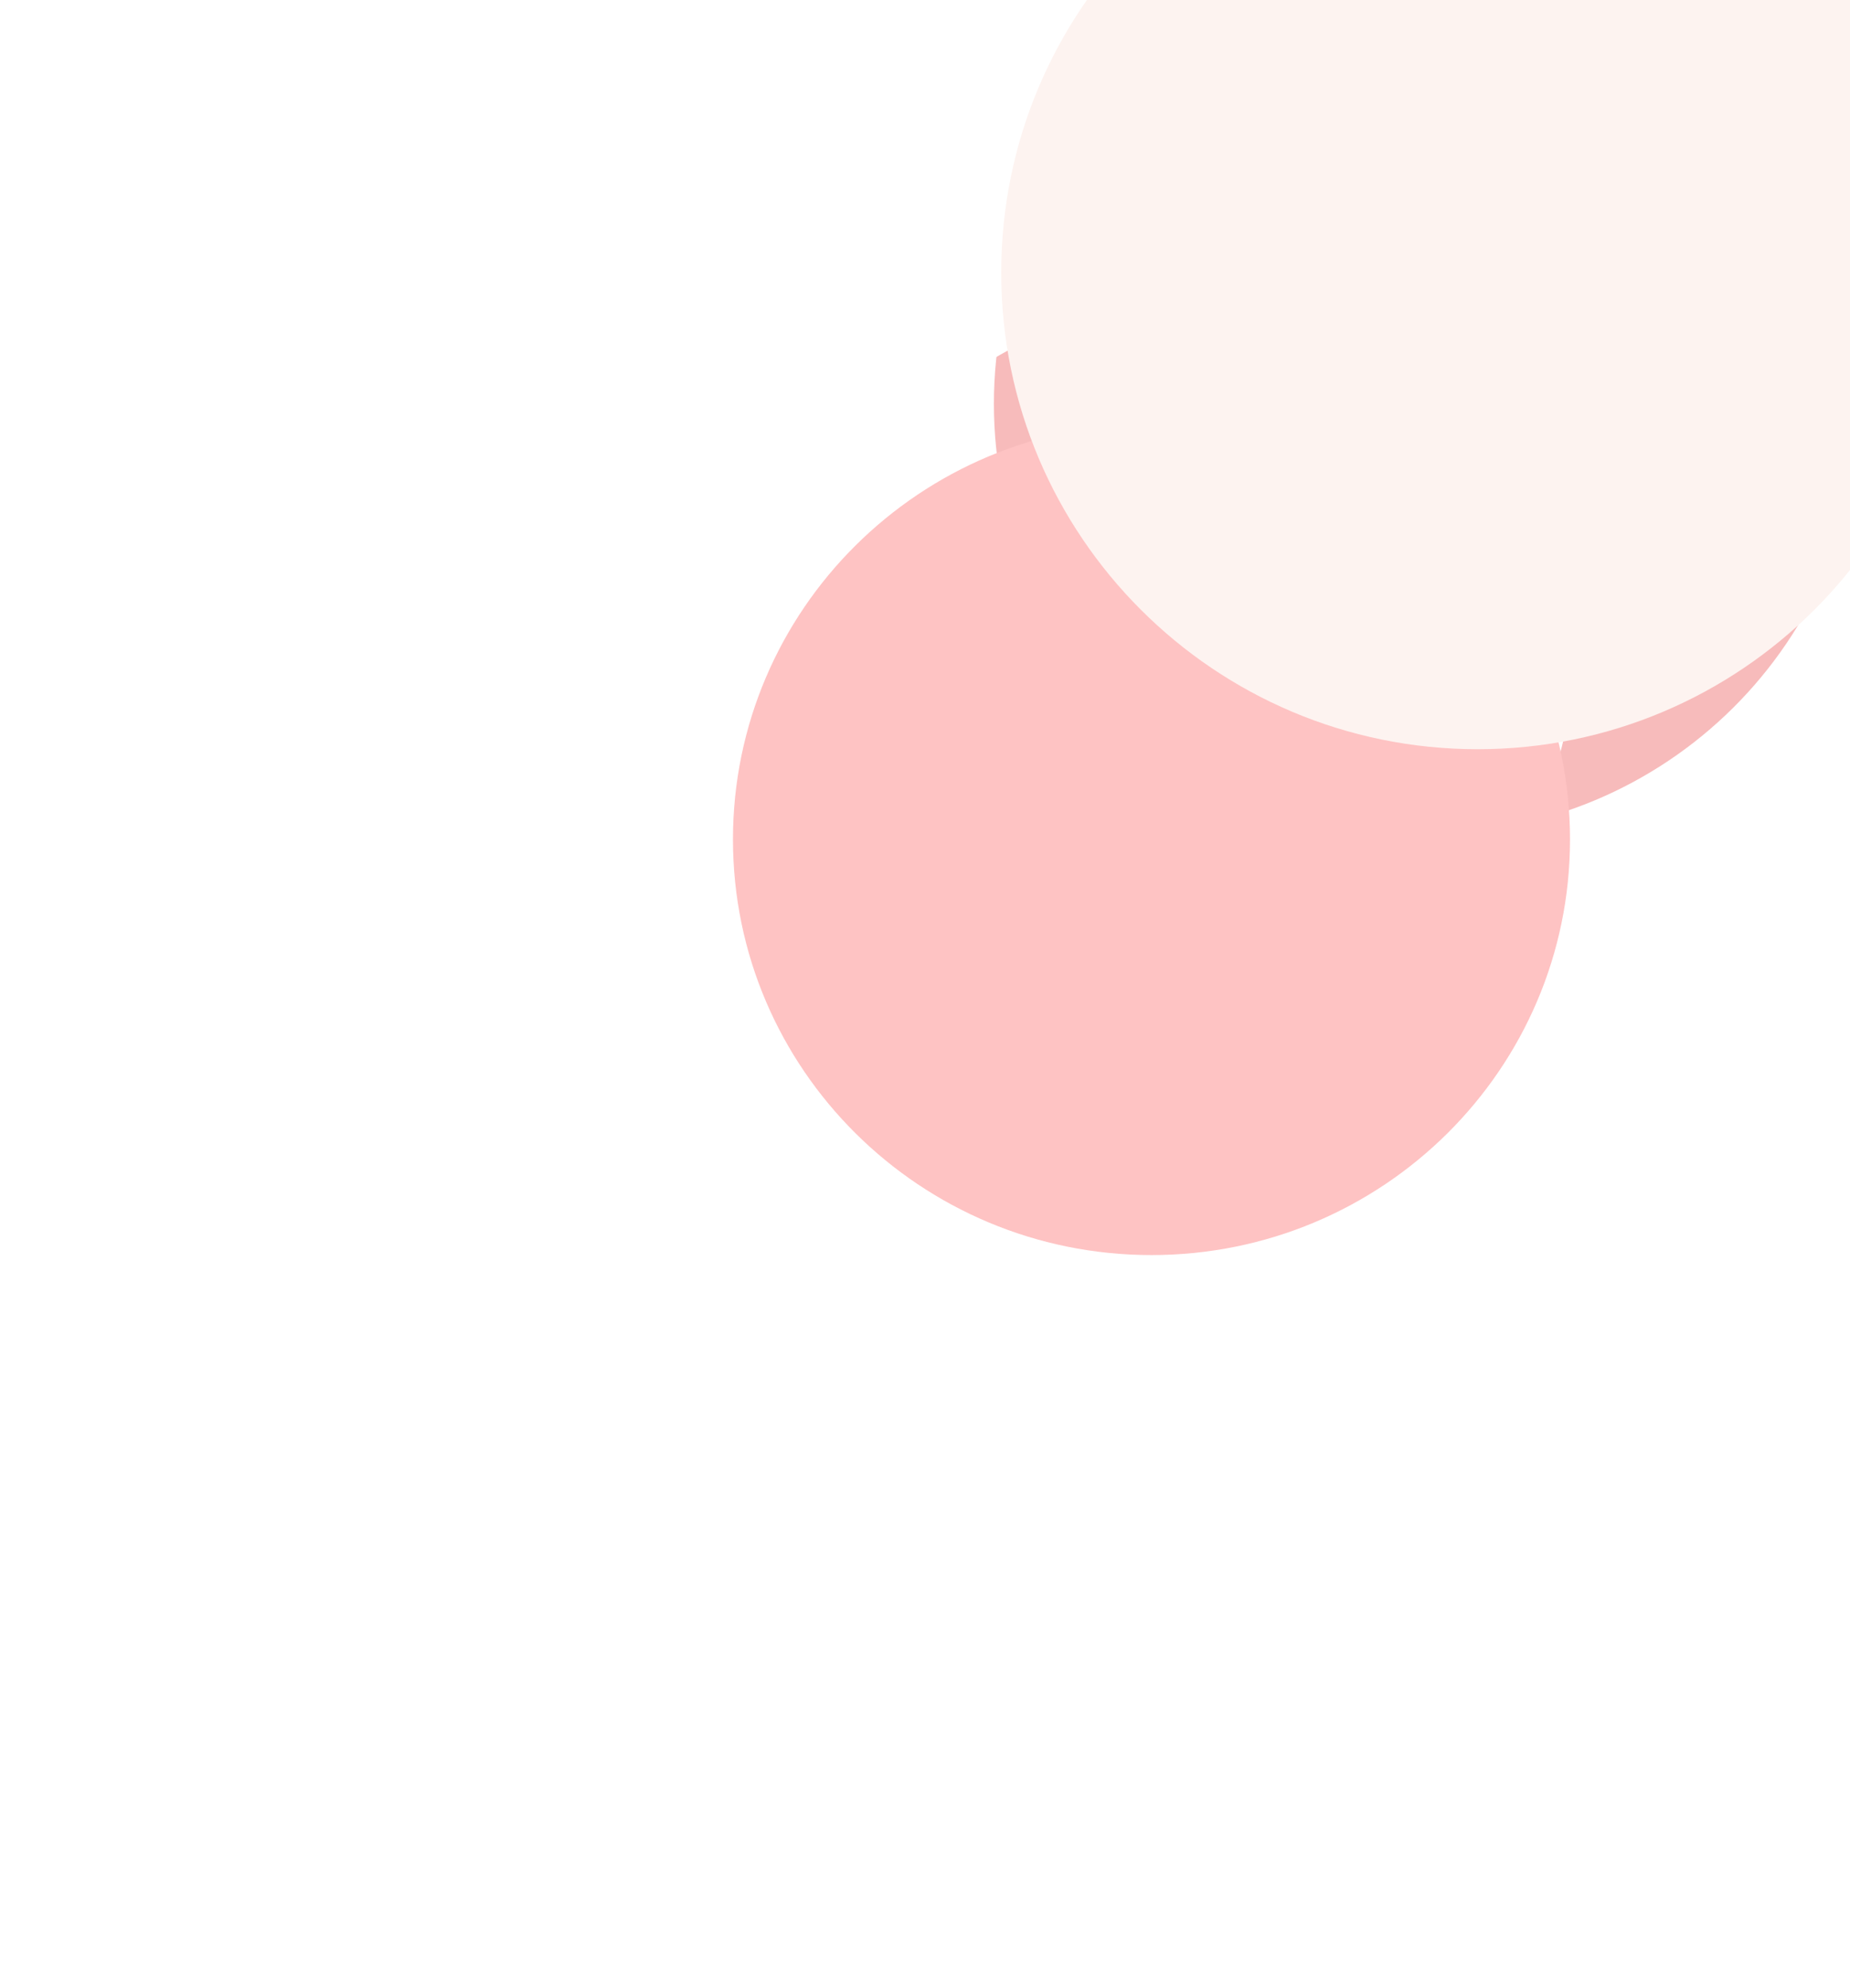 <svg width="1262" height="1356" viewBox="0 0 1262 1356" fill="none" xmlns="http://www.w3.org/2000/svg">
<g clip-path="url(#clip0_507_143)">
<g filter="url(#filter0_f_507_143)">
<path d="M973.353 568.752C810.234 568.752 678 437.403 678 275.376C678 113.349 810.234 -18 973.353 -18C1136.47 -18 1268.71 113.349 1268.71 275.376C1268.71 437.403 1136.47 568.752 973.353 568.752Z" fill="#F7BBBB"/>
</g>
<path d="M795.5 694C935.504 694 1049 580.504 1049 440.5C1049 300.496 935.504 187 795.5 187C655.496 187 542 300.496 542 440.5C542 580.504 655.496 694 795.5 694Z" stroke="white" stroke-width="50"/>
<g filter="url(#filter1_f_507_143)">
<path d="M785.5 856C943.177 856 1071 729.073 1071 572.5C1071 415.927 943.177 289 785.5 289C627.823 289 500 415.927 500 572.5C500 729.073 627.823 856 785.5 856Z" fill="#FEC3C3"/>
</g>
<g filter="url(#filter2_f_507_143)">
<path d="M1008 511C1187.49 511 1333 365.493 1333 186C1333 6.507 1187.49 -139 1008 -139C828.507 -139 683 6.507 683 186C683 365.493 828.507 511 1008 511Z" fill="#FDF3F0"/>
</g>
</g>
<defs>
<filter id="filter0_f_507_143" x="178" y="-518" width="1590.71" height="1586.75" filterUnits="userSpaceOnUse" color-interpolation-filters="sRGB">
<feFlood flood-opacity="0" result="BackgroundImageFix"/>
<feBlend mode="normal" in="SourceGraphic" in2="BackgroundImageFix" result="shape"/>
<feGaussianBlur stdDeviation="250" result="effect1_foregroundBlur_507_143"/>
</filter>
<filter id="filter1_f_507_143" x="0" y="-211" width="1571" height="1567" filterUnits="userSpaceOnUse" color-interpolation-filters="sRGB">
<feFlood flood-opacity="0" result="BackgroundImageFix"/>
<feBlend mode="normal" in="SourceGraphic" in2="BackgroundImageFix" result="shape"/>
<feGaussianBlur stdDeviation="250" result="effect1_foregroundBlur_507_143"/>
</filter>
<filter id="filter2_f_507_143" x="560" y="-262" width="896" height="896" filterUnits="userSpaceOnUse" color-interpolation-filters="sRGB">
<feFlood flood-opacity="0" result="BackgroundImageFix"/>
<feBlend mode="normal" in="SourceGraphic" in2="BackgroundImageFix" result="shape"/>
<feGaussianBlur stdDeviation="61.5" result="effect1_foregroundBlur_507_143"/>
</filter>
<clipPath id="clip0_507_143">
<rect width="1262" height="1356" fill="white"/>
</clipPath>
</defs>
</svg>
